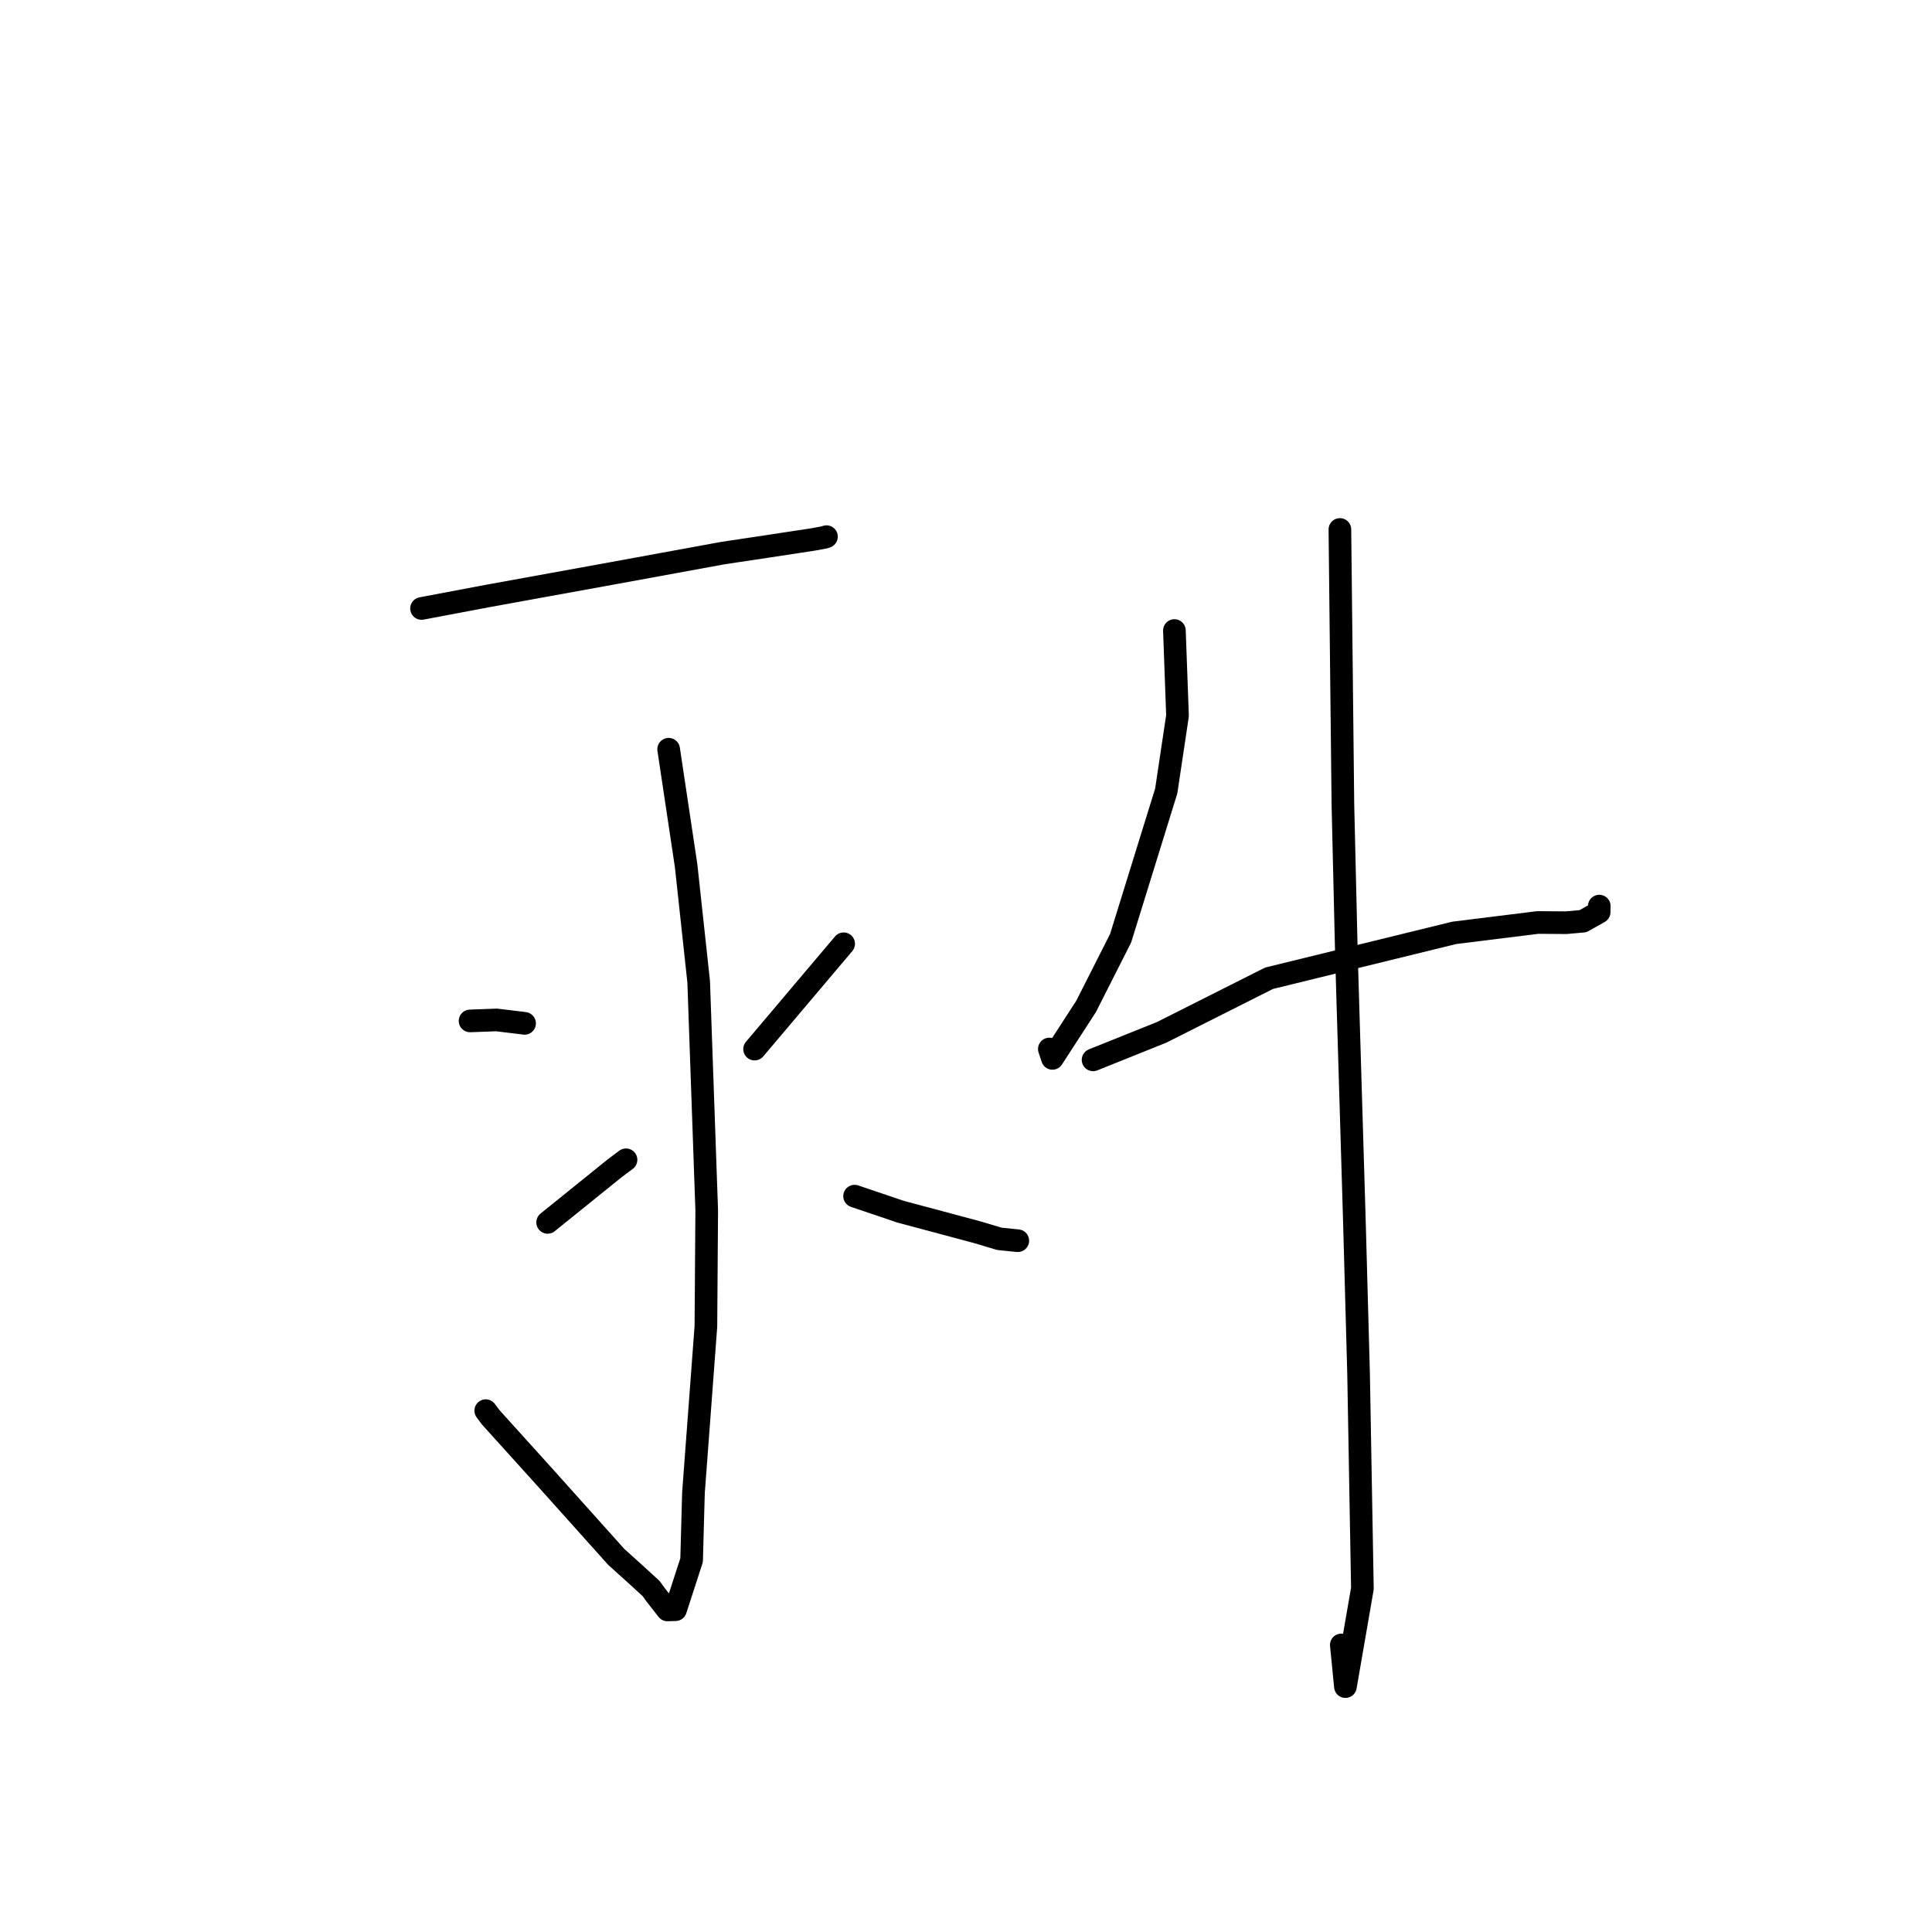 <?xml version="1.0" standalone="no"?>
    <svg width="256" height="256" xmlns="http://www.w3.org/2000/svg" version="1.1">
    <polyline stroke="black" stroke-width="3" stroke-linecap="round" fill="transparent" stroke-linejoin="round" points="55.855 80.626 64.642 78.966 81.374 75.926 95.818 73.282 101.558 72.421 107.819 71.467 109.34 71.183 109.437 71.141 109.474 71.125 109.503 71.113 109.509 71.11 109.512 71.109 " />
        <polyline stroke="black" stroke-width="3" stroke-linecap="round" fill="transparent" stroke-linejoin="round" points="88.599 99.278 90.916 114.722 92.579 130.085 93.644 160.364 93.536 175.741 91.888 197.787 91.641 206.732 89.513 213.29 88.443 213.324 86.882 211.328 86.278 210.491 83.985 208.395 81.659 206.299 72.353 195.916 65.023 187.801 64.364 186.918 " />
        <polyline stroke="black" stroke-width="3" stroke-linecap="round" fill="transparent" stroke-linejoin="round" points="62.288 135.276 65.804 135.147 69.147 135.552 69.509 135.602 " />
        <polyline stroke="black" stroke-width="3" stroke-linecap="round" fill="transparent" stroke-linejoin="round" points="72.565 161.972 81.436 154.813 82.951 153.678 " />
        <polyline stroke="black" stroke-width="3" stroke-linecap="round" fill="transparent" stroke-linejoin="round" points="111.789 125.056 103.311 135.083 100.217 138.742 99.988 139.012 " />
        <polyline stroke="black" stroke-width="3" stroke-linecap="round" fill="transparent" stroke-linejoin="round" points="113.239 158.495 119.316 160.552 129.493 163.275 132.427 164.153 134.533 164.367 134.862 164.4 " />
        <polyline stroke="black" stroke-width="3" stroke-linecap="round" fill="transparent" stroke-linejoin="round" points="155.615 83.548 156.026 94.835 154.533 104.807 148.487 124.322 143.914 133.356 139.453 140.239 139.043 138.998 " />
        <polyline stroke="black" stroke-width="3" stroke-linecap="round" fill="transparent" stroke-linejoin="round" points="144.838 140.438 153.912 136.795 168.154 129.624 192.698 123.607 203.75 122.235 207.509 122.262 209.747 122.065 211.892 120.864 211.908 120.253 211.913 120.064 " />
        <polyline stroke="black" stroke-width="3" stroke-linecap="round" fill="transparent" stroke-linejoin="round" points="177.543 70.158 177.941 106.578 178.42 126.895 179.467 161.92 180.019 182.058 180.525 210.483 178.276 223.484 177.729 217.963 " />
        </svg>
